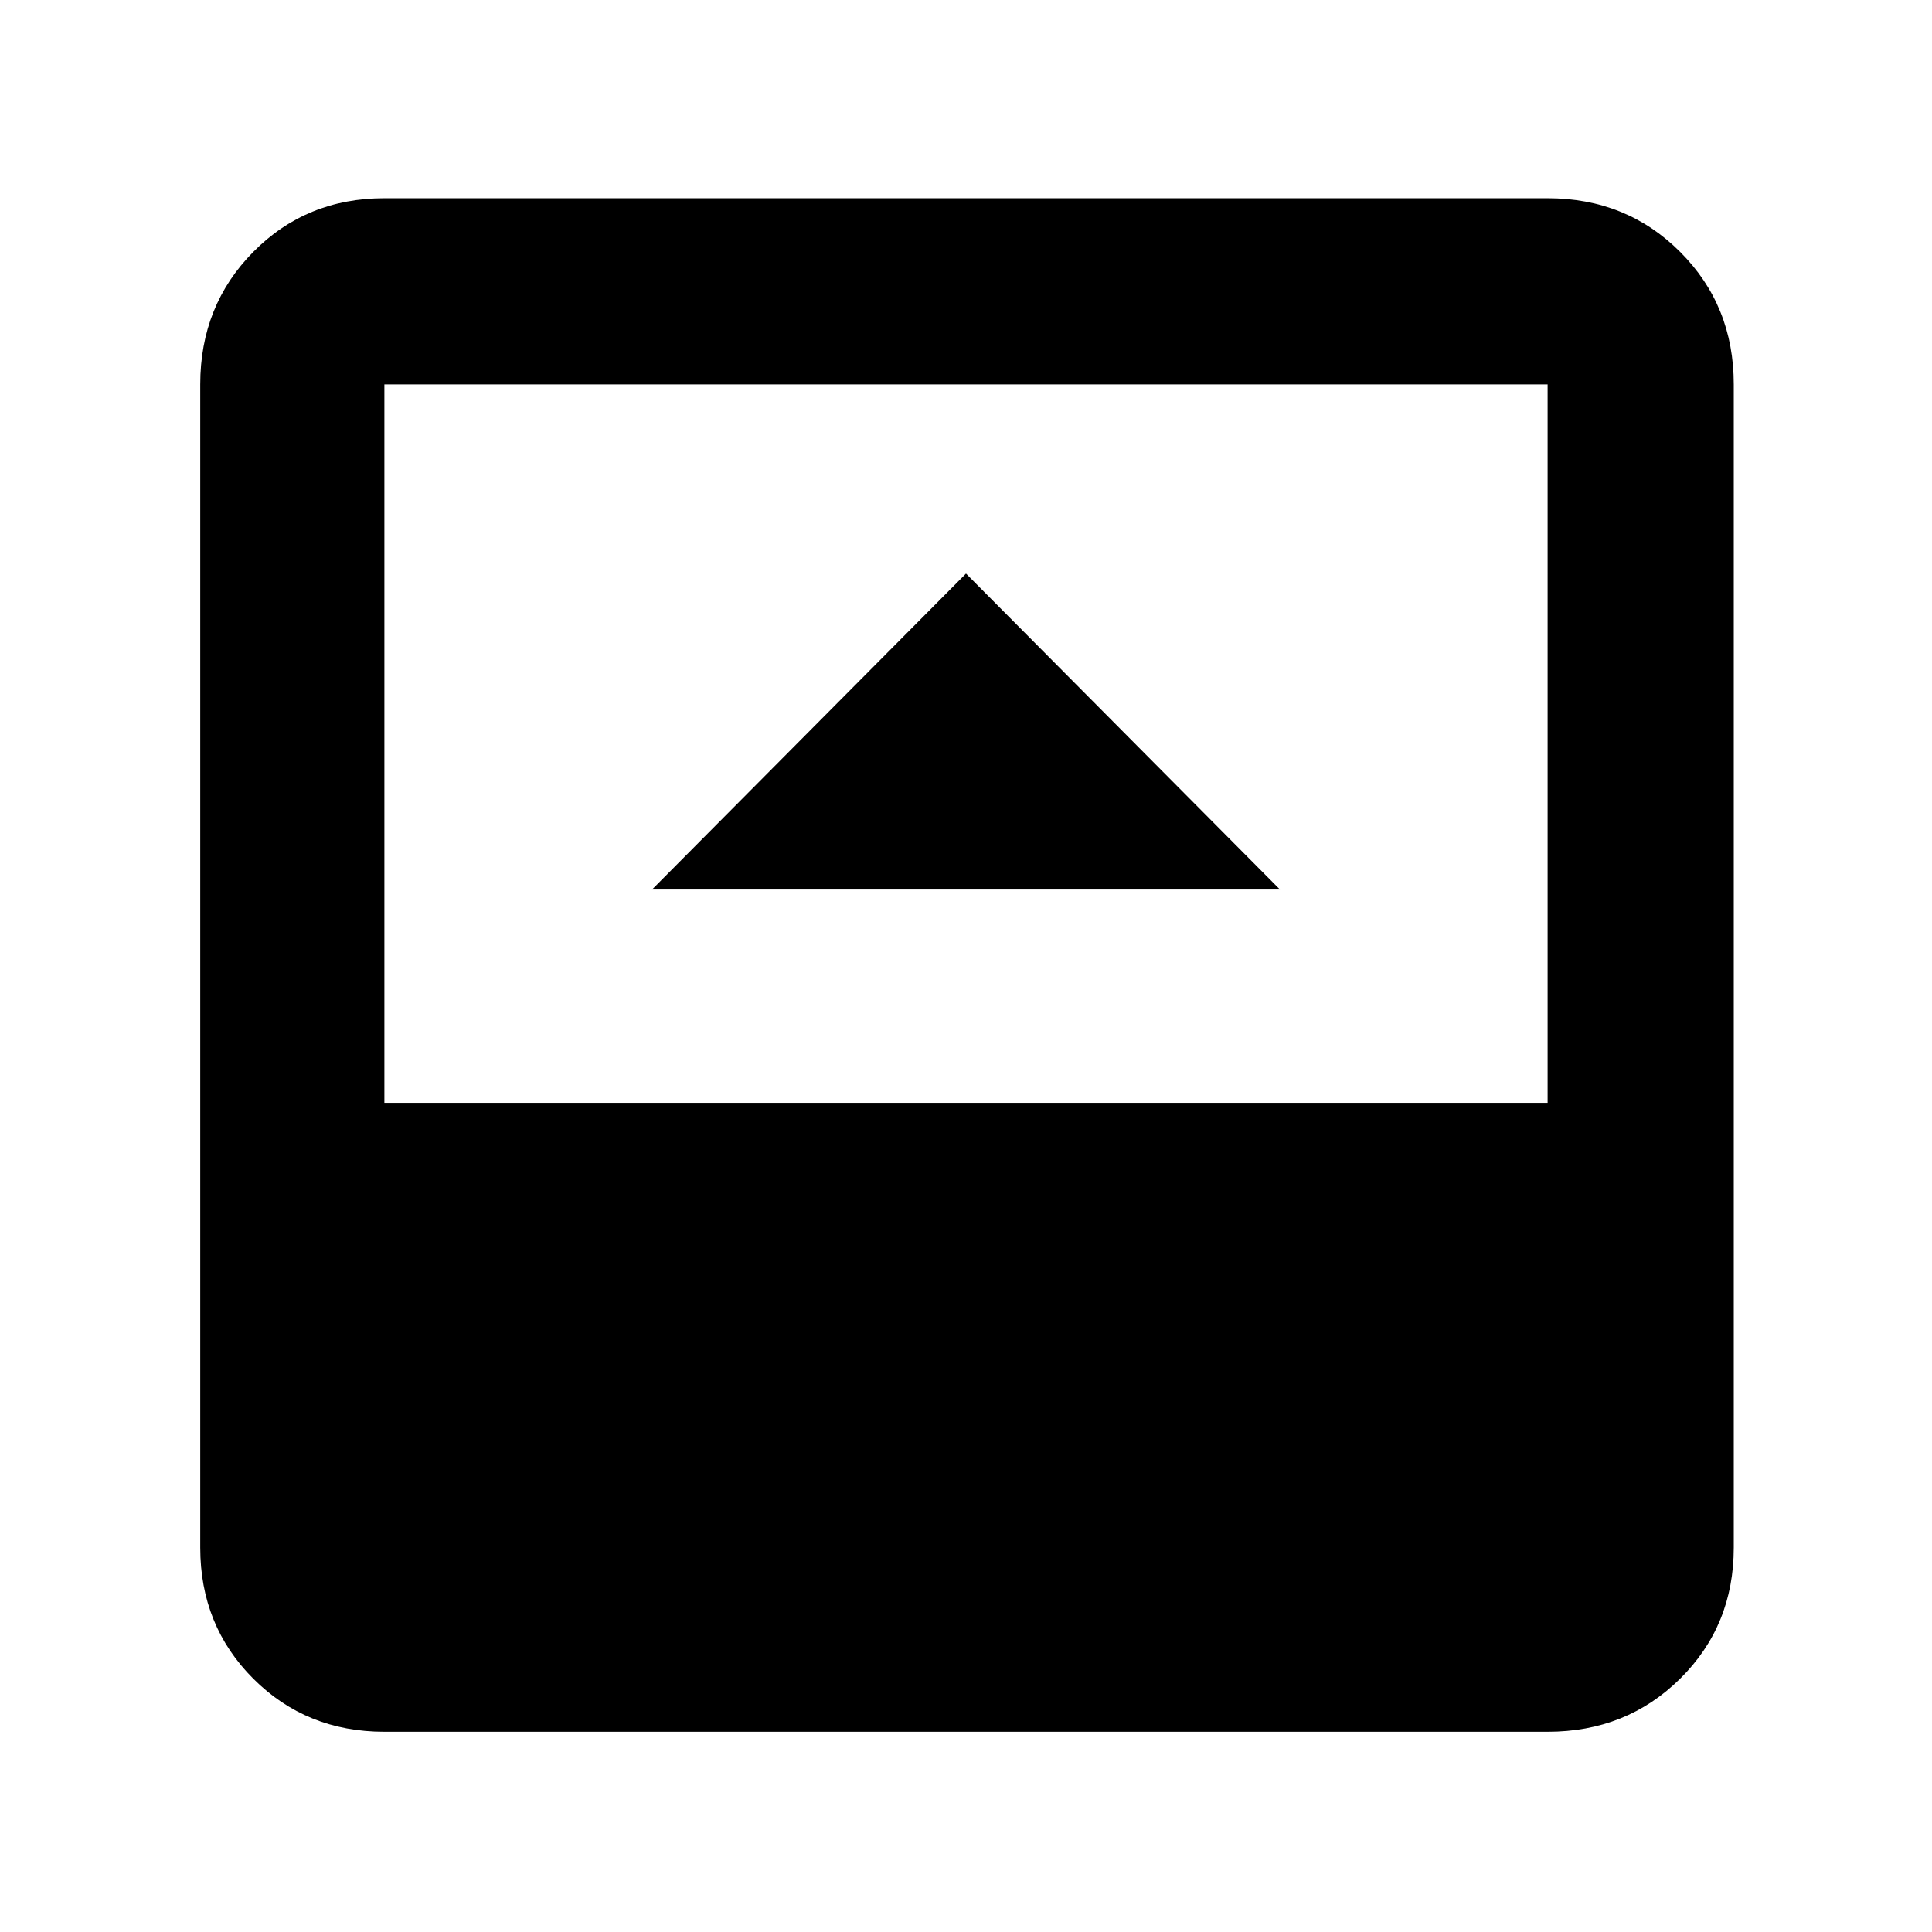 <svg xmlns="http://www.w3.org/2000/svg" height="48" viewBox="0 96 960 960" width="48"><path d="M324 538h312L480 381 324 538ZM191 956.5q-38.769 0-65.134-26.366Q99.5 903.769 99.5 865V287q0-39.181 26.366-65.841Q152.231 194.5 191 194.5h578q39.181 0 65.841 26.659Q861.5 247.819 861.5 287v578q0 38.769-26.659 65.134Q808.181 956.5 769 956.5H191Zm0-312.5h578V287H191v357Z"/></svg>